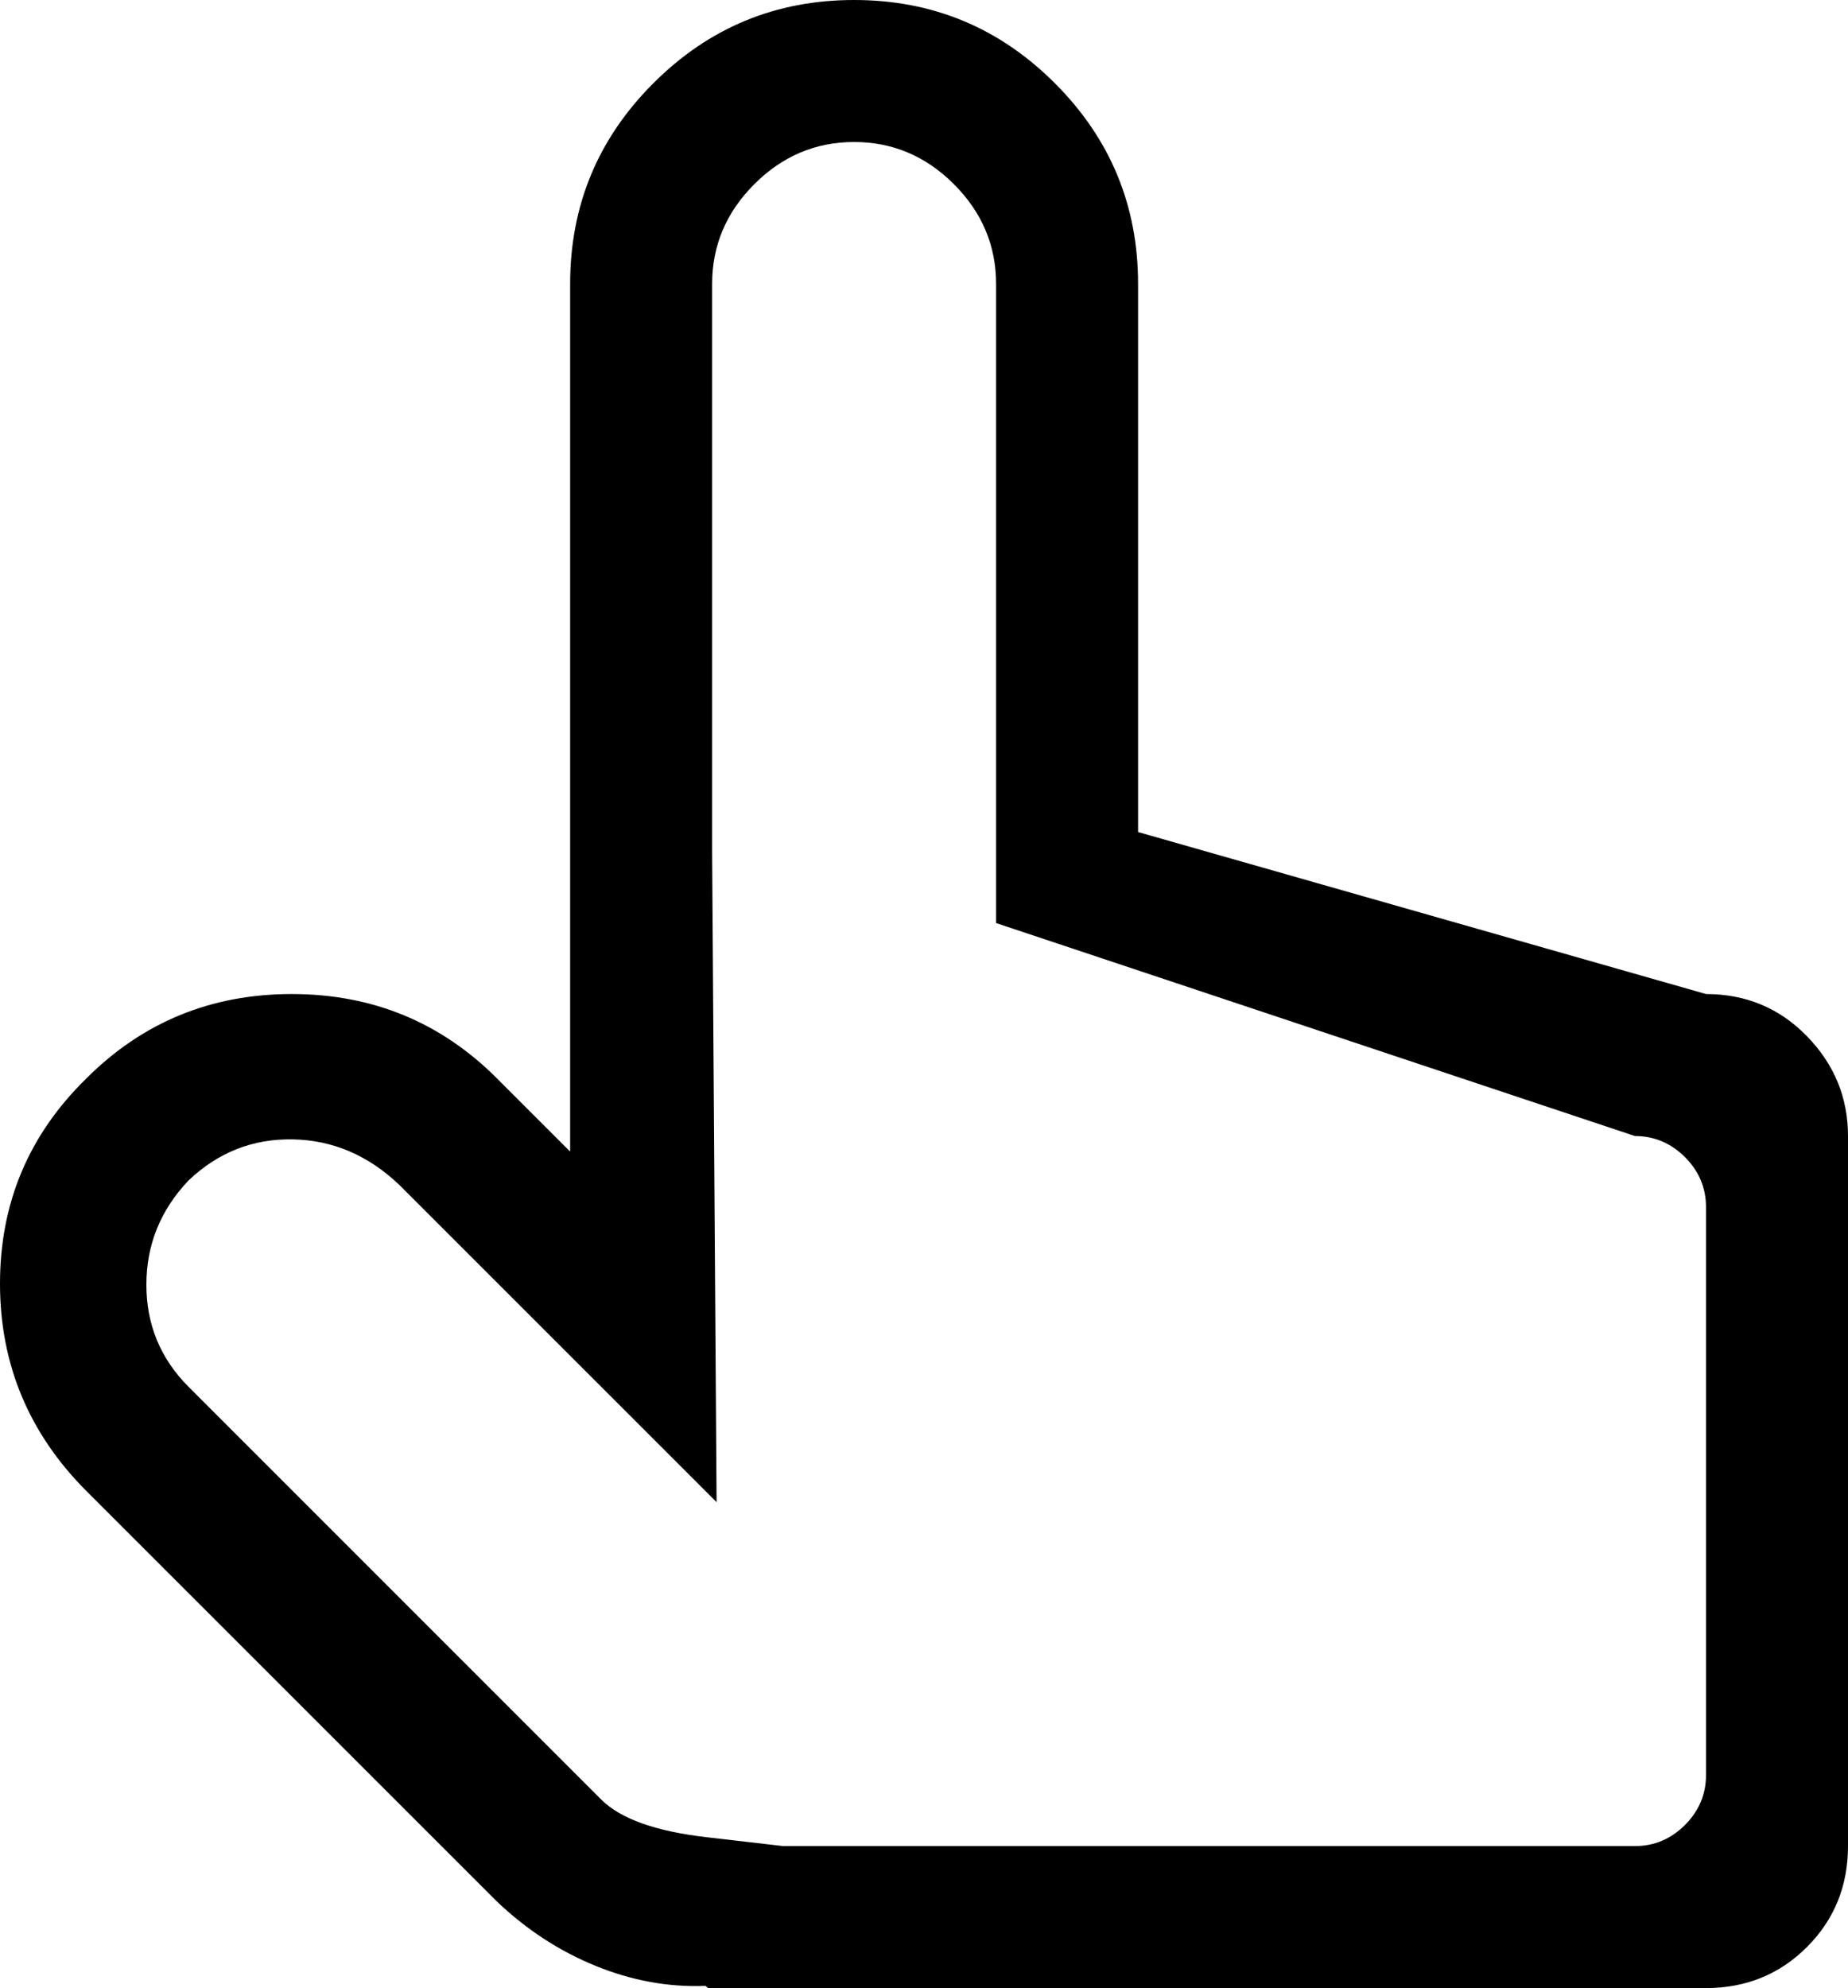 <svg width="24.404" height="26.25" viewBox="3.721 -52.5 24.404 26.25" xmlns="http://www.w3.org/2000/svg"><path d="M26.25 -39.375L18.75 -41.514L18.75 -48.75C18.75 -49.785 18.384 -50.669 17.651 -51.401C16.919 -52.134 16.035 -52.5 15 -52.5C13.965 -52.5 13.081 -52.134 12.349 -51.401C11.616 -50.669 11.25 -49.785 11.25 -48.75L11.25 -37.295L10.283 -38.262C9.541 -39.004 8.638 -39.375 7.573 -39.375C6.509 -39.375 5.605 -39.004 4.863 -38.262C4.102 -37.52 3.721 -36.616 3.721 -35.552C3.721 -34.487 4.102 -33.574 4.863 -32.812L10.283 -27.393C10.674 -27.021 11.108 -26.738 11.587 -26.543C12.065 -26.348 12.549 -26.26 13.037 -26.279C13.057 -26.26 13.071 -26.25 13.081 -26.25C13.091 -26.25 13.105 -26.25 13.125 -26.25L26.25 -26.25C26.777 -26.25 27.222 -26.431 27.583 -26.792C27.944 -27.153 28.125 -27.598 28.125 -28.125L28.125 -37.5C28.125 -38.008 27.944 -38.447 27.583 -38.818C27.222 -39.189 26.777 -39.375 26.25 -39.375ZM26.25 -29.062C26.25 -28.809 26.157 -28.589 25.972 -28.403C25.786 -28.218 25.566 -28.125 25.312 -28.125L14.062 -28.125C14.062 -28.125 13.726 -28.164 13.052 -28.242C12.378 -28.32 11.914 -28.486 11.66 -28.74L6.211 -34.189C5.84 -34.561 5.654 -35.01 5.654 -35.537C5.654 -36.064 5.84 -36.523 6.211 -36.914C6.602 -37.285 7.061 -37.466 7.588 -37.456C8.115 -37.446 8.584 -37.246 8.994 -36.855L13.184 -32.666L13.125 -41.25L13.125 -48.75C13.125 -49.258 13.311 -49.697 13.682 -50.068C14.053 -50.439 14.492 -50.625 15 -50.625C15.508 -50.625 15.947 -50.439 16.318 -50.068C16.689 -49.697 16.875 -49.258 16.875 -48.75L16.875 -41.25C16.875 -41.094 16.875 -40.898 16.875 -40.664C16.875 -40.43 16.875 -40.312 16.875 -40.312L25.312 -37.5C25.566 -37.5 25.786 -37.407 25.972 -37.222C26.157 -37.036 26.25 -36.816 26.25 -36.562ZM26.25 -29.062"></path></svg>
